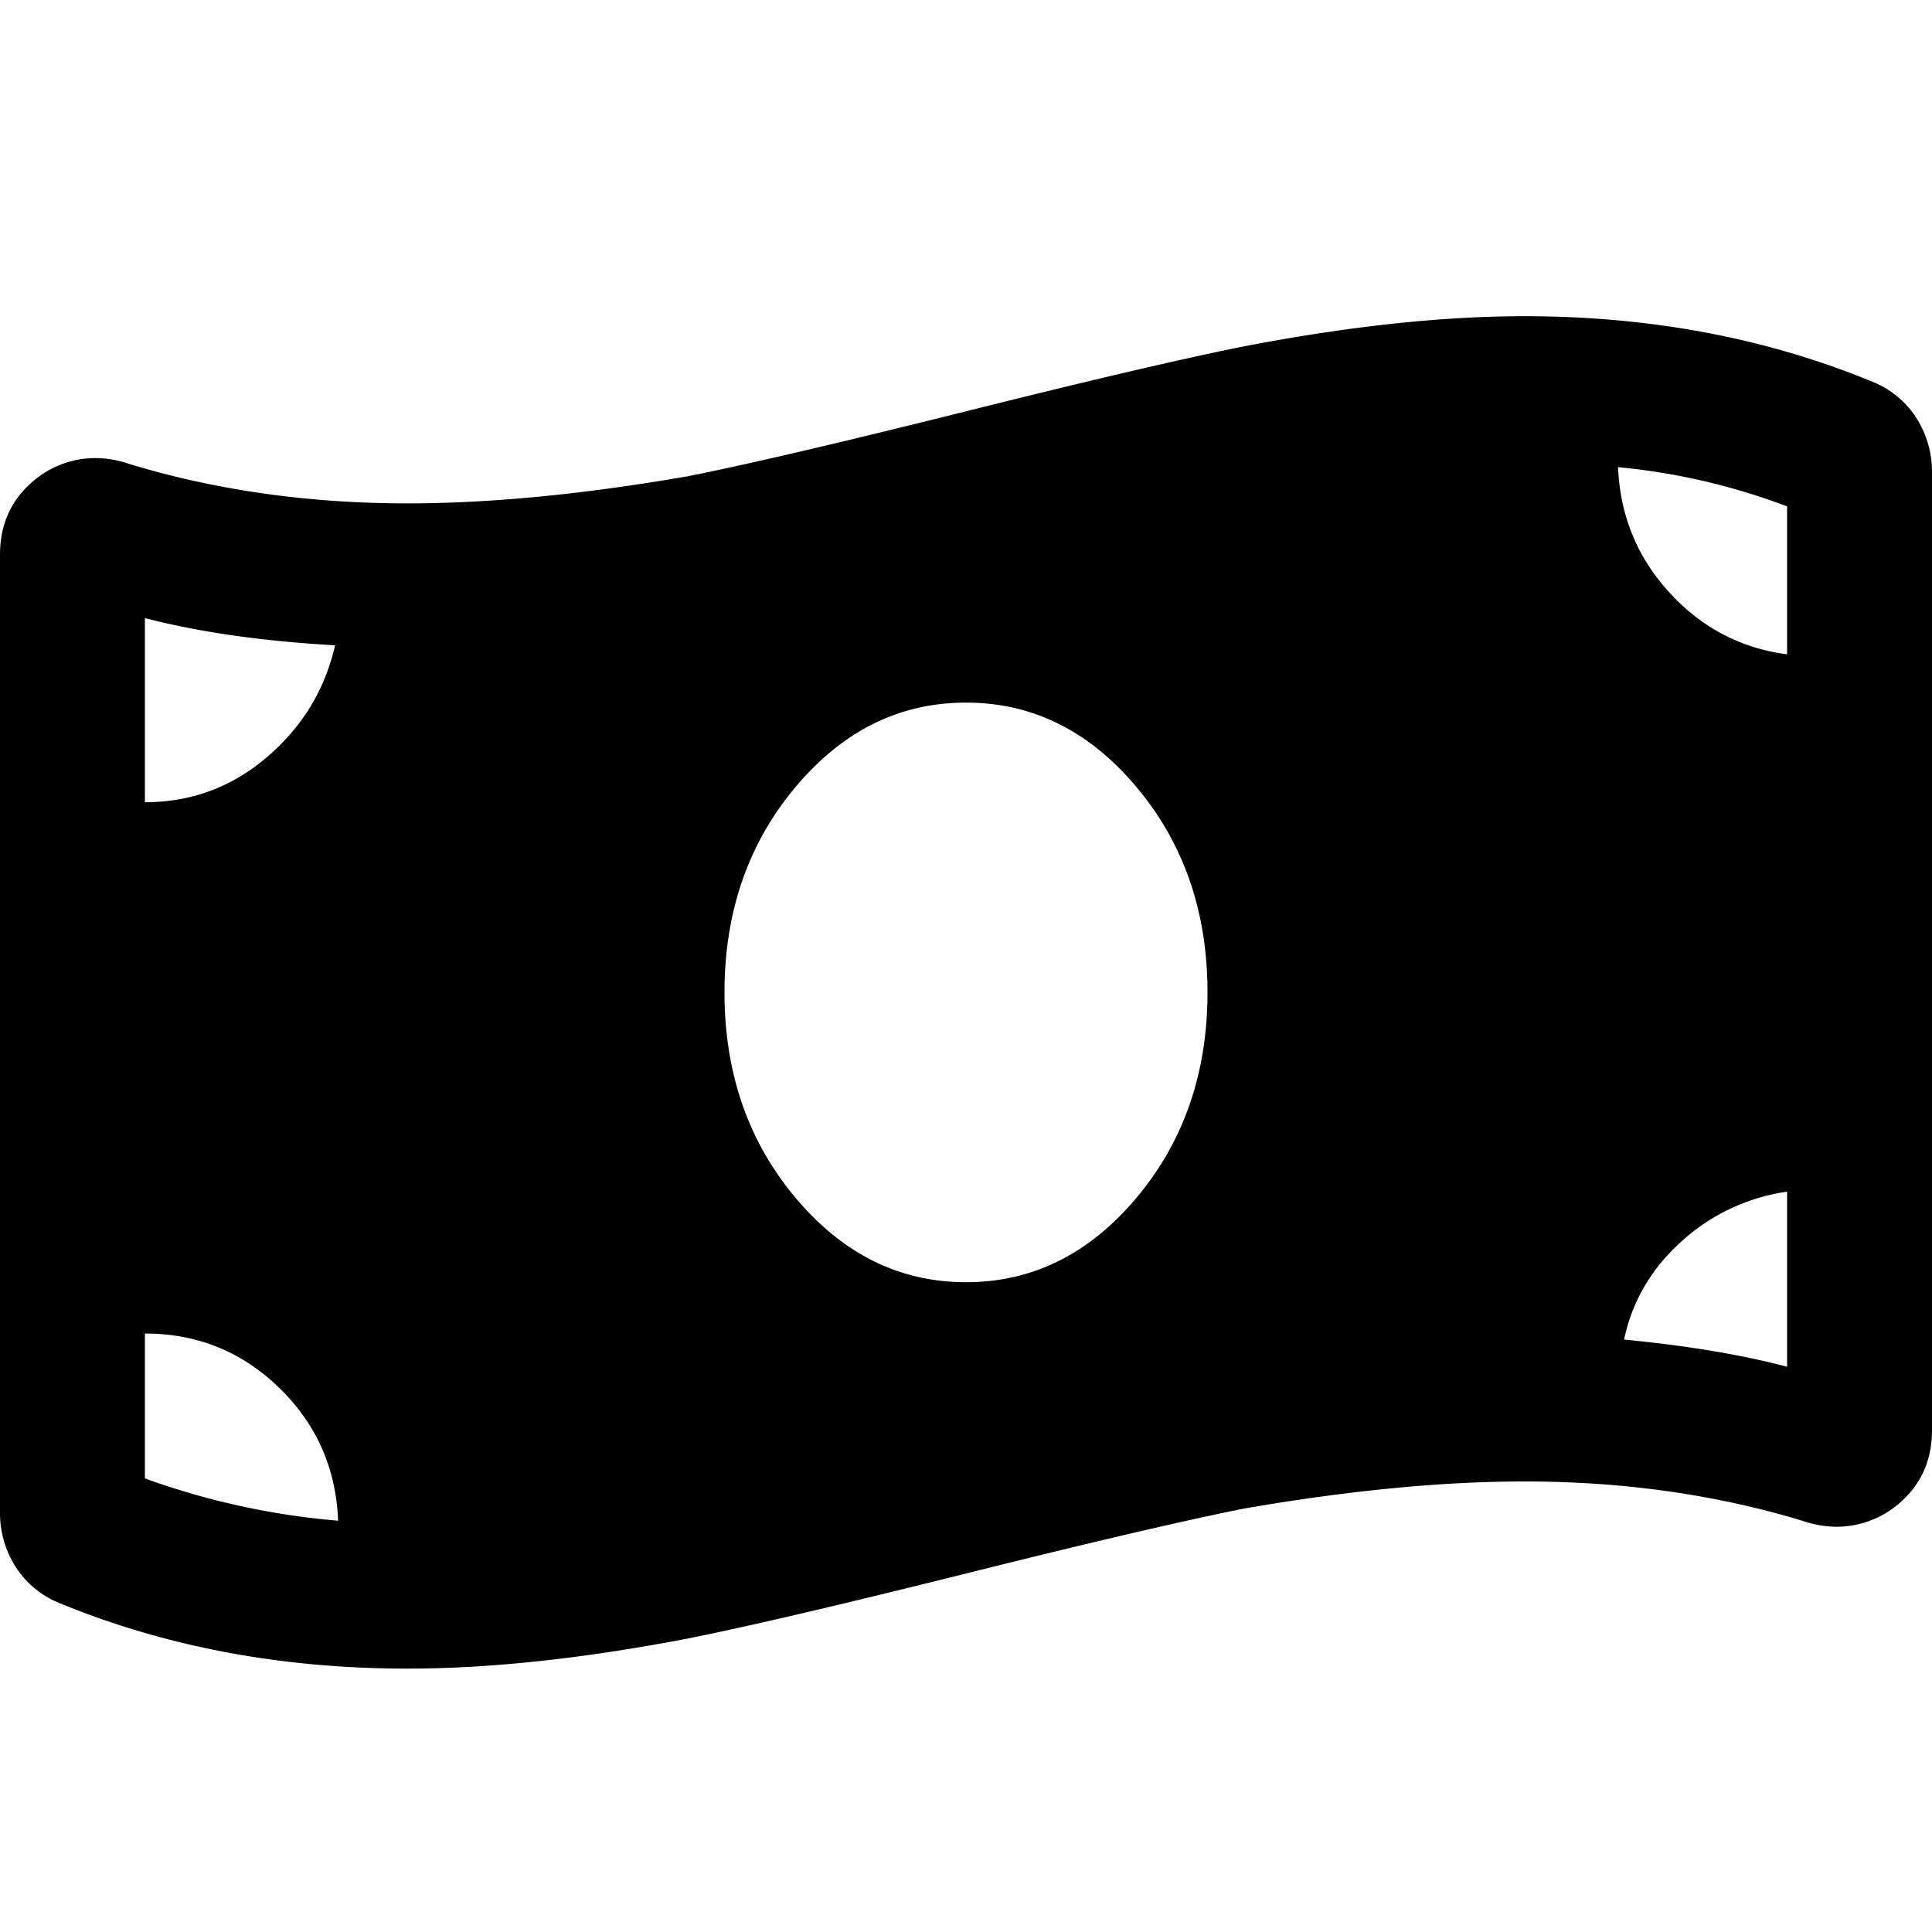 <svg id="Ebene_1" data-name="Ebene 1" xmlns="http://www.w3.org/2000/svg" width="1000" height="1000" viewBox="0 0 1000 1000">
  <path d="M970.31,198.05a48.11,48.11,0,0,1,21.88,18.75,51.92,51.92,0,0,1,7.81,28.12V740.23q0,21.88-14.84,35.94A49.39,49.39,0,0,1,950,790.23a54.83,54.83,0,0,1-17.19-3.12Q865.63,766.8,789.06,766.8q-64.06,0-145.31,14.06Q596.88,790.24,500,814.45t-143.75,33.6Q275,863.67,210.94,863.67q-98.44,0-181.25-34.37A48.23,48.23,0,0,1,7.81,810.55,52,52,0,0,1,0,782.42V287.11q0-21.87,14.84-35.94A49.44,49.44,0,0,1,50,237.11a54.83,54.83,0,0,1,17.19,3.12q67.19,20.33,143.75,20.32,64.07,0,145.31-14.07,46.88-9.37,143.75-33.59T643.75,179.3Q725,163.67,789.06,163.67,887.51,163.67,970.31,198.05ZM75,319.92v95.31q35.94,0,63.28-23.43T173.44,334Q117.19,330.86,75,319.92Zm0,445.31a388.45,388.45,0,0,0,100,21.88q-1.56-40.62-30.47-68.75T75,690.23ZM500,663.67q51.57,0,88.28-43.75T625,513.67q0-62.5-36.72-106.25T500,363.67q-51.57,0-88.28,43.75T375,513.67q0,62.51,36.72,106.25T500,663.67Zm425-325V262.11a335.33,335.33,0,0,0-87.5-20.31q1.56,37.5,26.56,64.84T925,338.67Zm0,368.75V616.8a102.87,102.87,0,0,0-54.69,25.78q-23.43,21.09-29.69,50.78Q889.07,698,925,707.42Z"/>
</svg>
